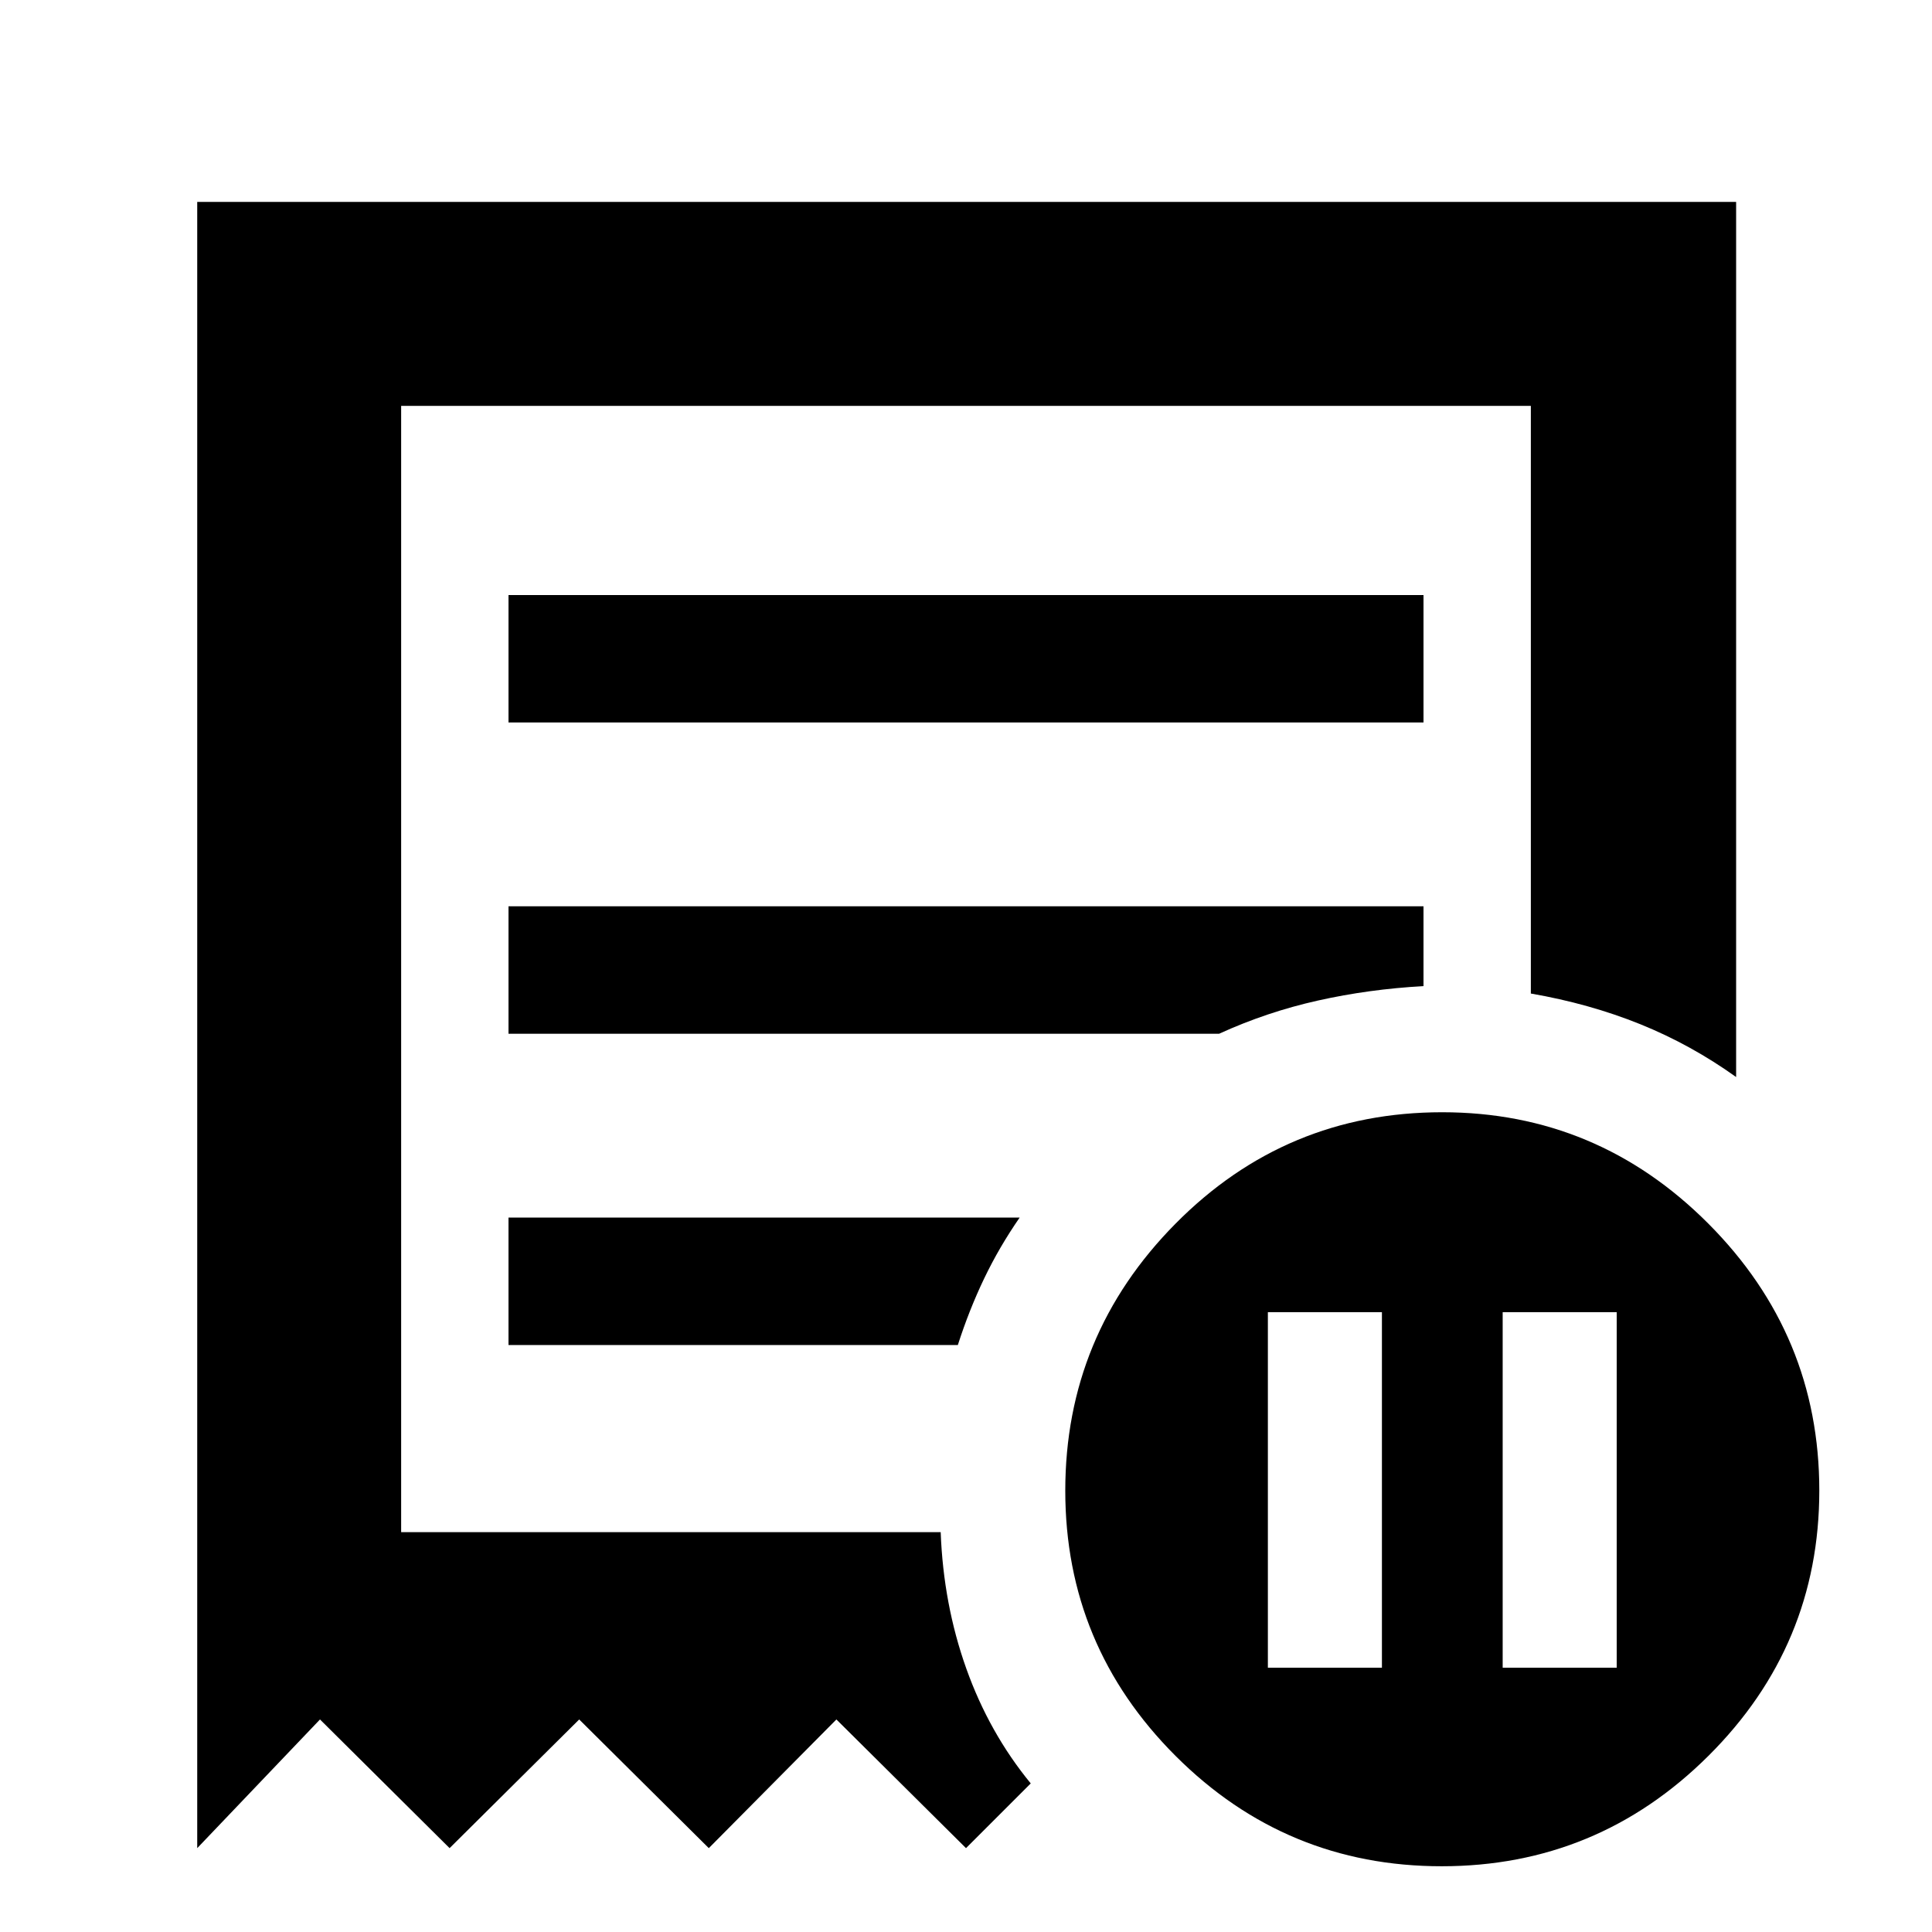 <svg xmlns="http://www.w3.org/2000/svg" height="40" viewBox="0 -960 960 960" width="40"><path d="M630-131.33h56.67V-308H630v176.67Zm116.67 0h56.66V-308h-56.66v176.67ZM252.67-601h454.66v-63.33H252.67V-601ZM716.38-32.67q-77.38 0-132.21-54.79-54.84-54.78-54.84-131.83 0-77.33 54.79-132.69 54.78-55.35 132.5-55.35 77.05 0 132.21 55.31Q904-296.71 904-219.38q0 77.05-55.12 131.88t-132.5 54.83ZM98-41.67v-818h764.67v434.84q-22.45-16.07-47.66-26.26-25.22-10.18-54.34-15.23v-292.01H199.33v559.66h268.09q1.34 35.79 12.71 67.73Q491.5-99 512.17-73.83L480-41.67l-64.4-63.94-63.4 63.94-64.4-63.94-64.4 63.94-64.4-63.94-61 63.94Zm154.67-250h223.28q5.55-17.33 13.05-33 7.5-15.66 17.67-30.33h-254v63.33Zm0-154.66h353.09q23.74-10.84 49.1-16.5 25.36-5.67 52.47-7.17v-39.67H252.67v63.34Zm-53.34 247.66v-559.66V-198.67Z"/></svg>